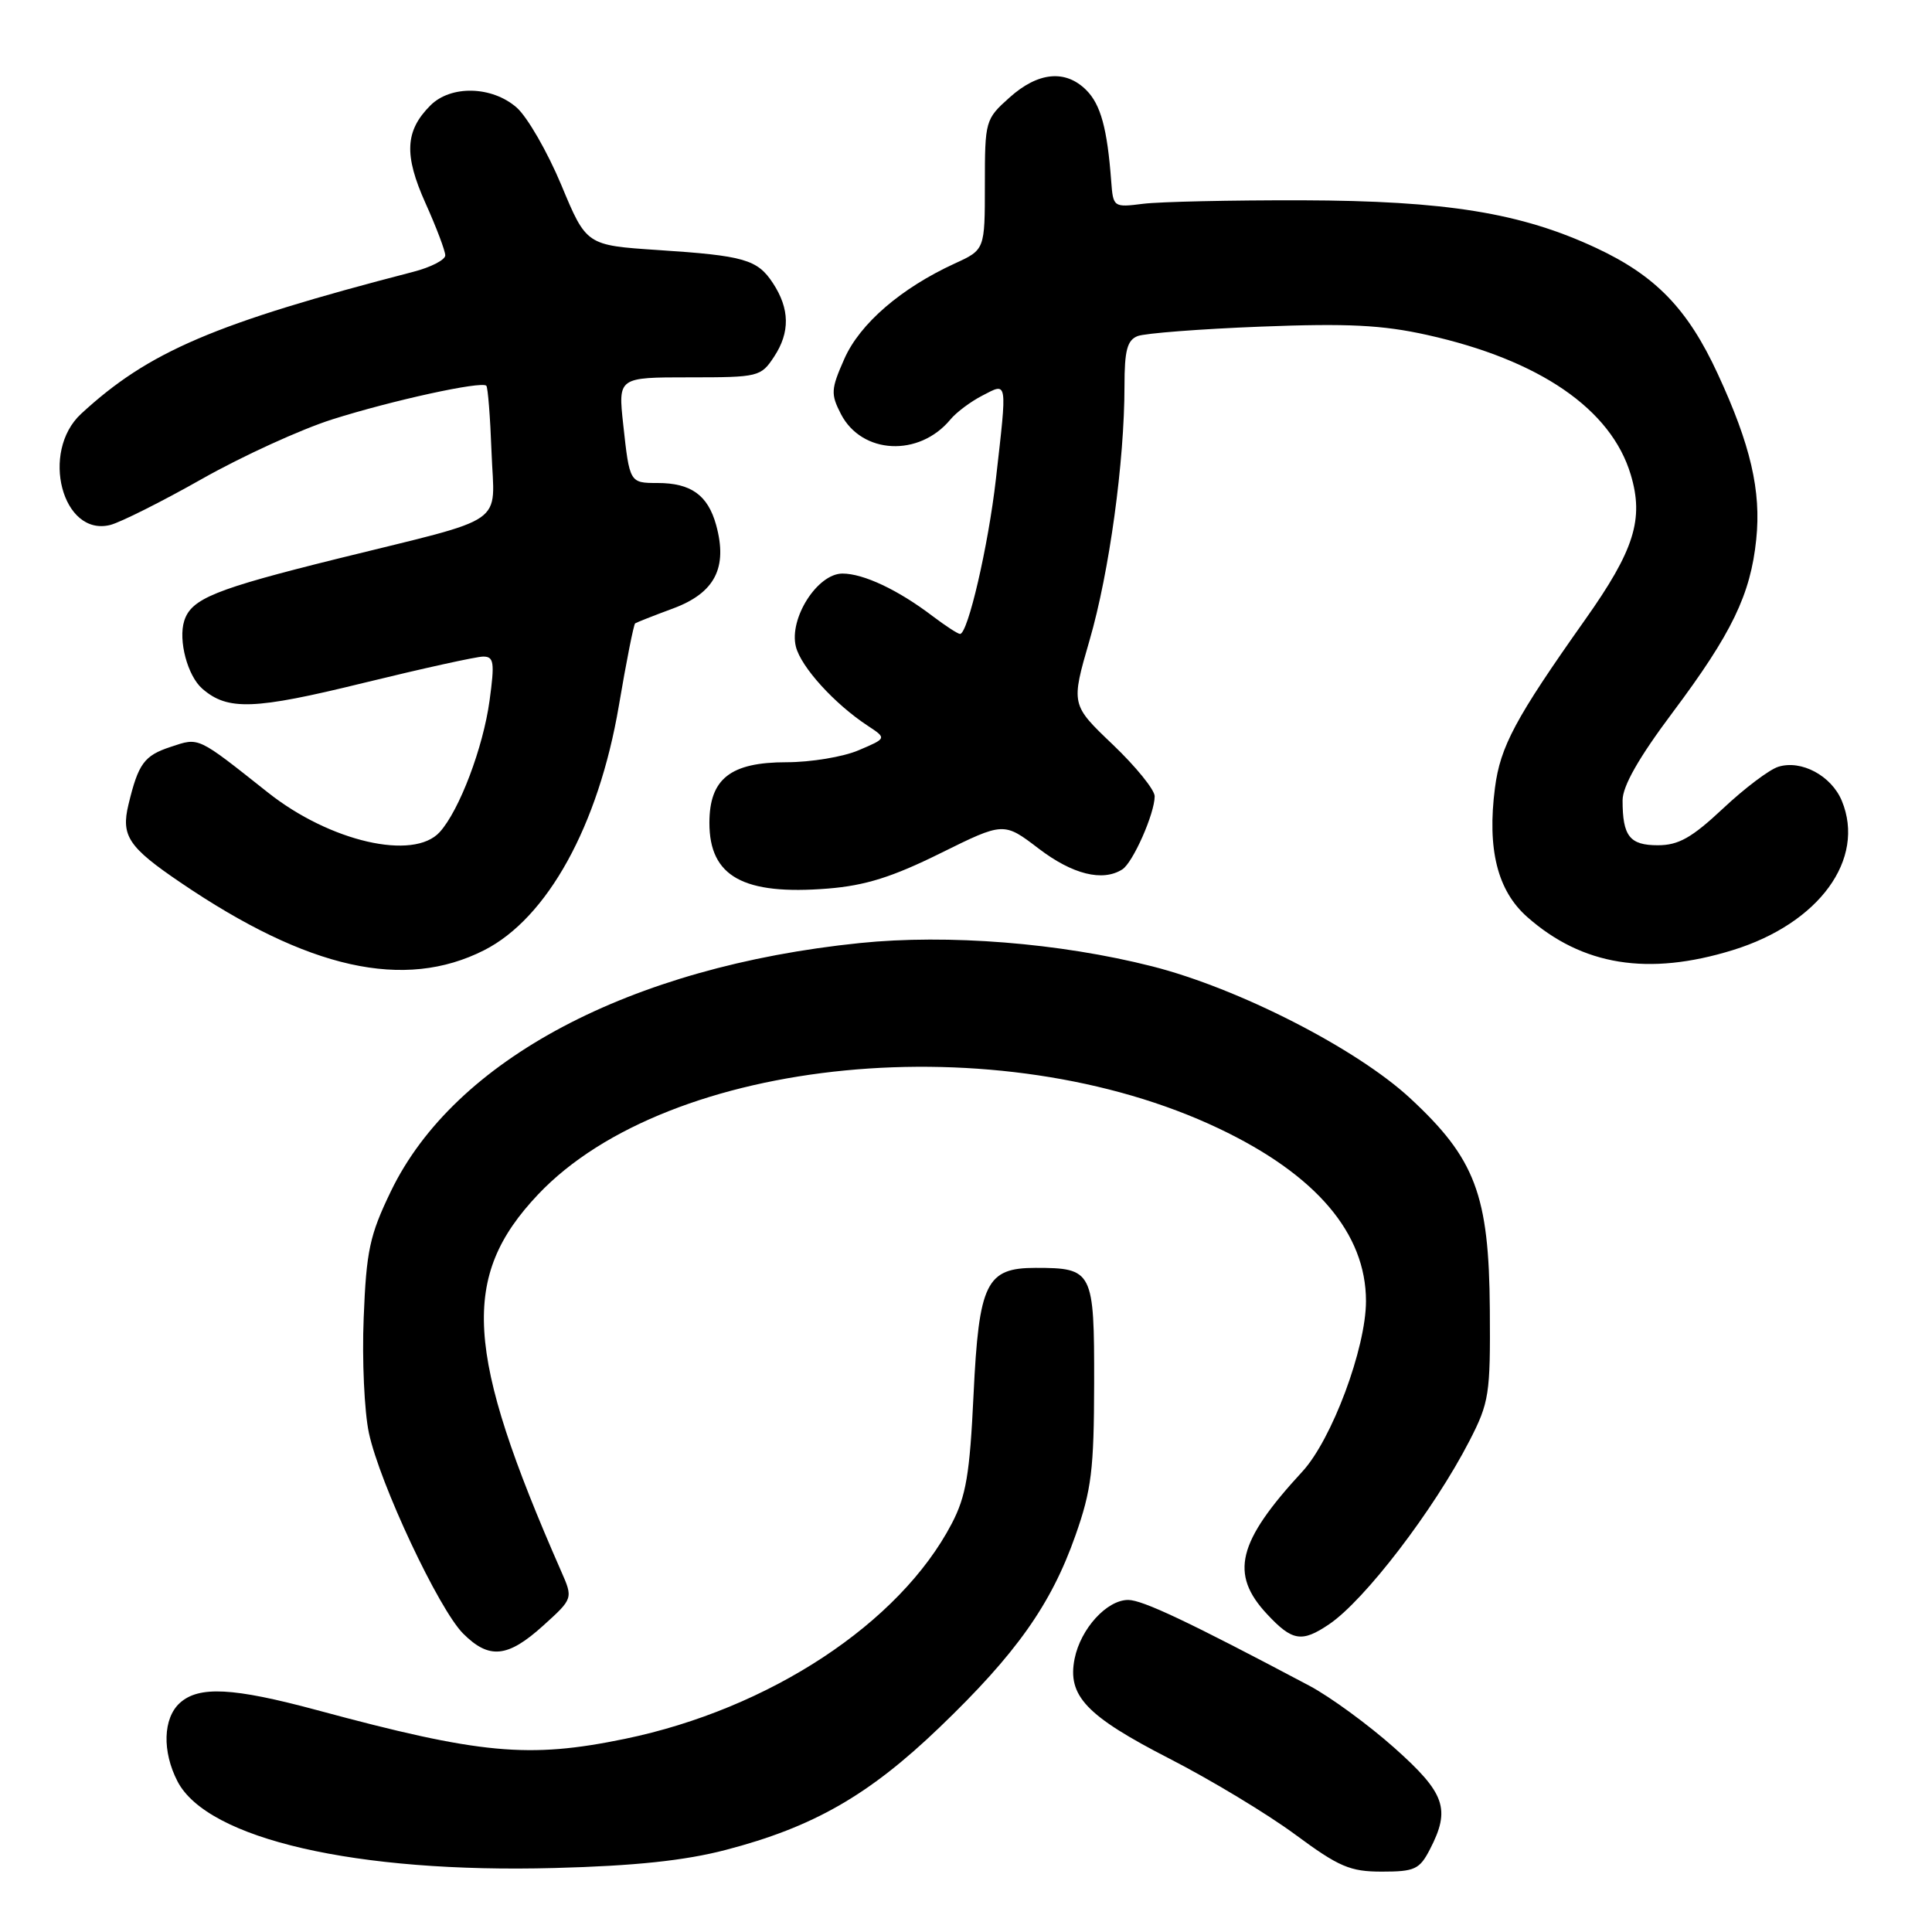<?xml version="1.0" encoding="UTF-8" standalone="no"?>
<!DOCTYPE svg PUBLIC "-//W3C//DTD SVG 1.1//EN" "http://www.w3.org/Graphics/SVG/1.1/DTD/svg11.dtd" >
<svg xmlns="http://www.w3.org/2000/svg" xmlns:xlink="http://www.w3.org/1999/xlink" version="1.1" viewBox="0 0 256 256">
 <g >
 <path fill="currentColor"
d=" M 96.14 245.13 C 107.77 242.10 115.12 237.89 124.50 228.88 C 134.65 219.14 139.28 212.61 142.50 203.46 C 144.63 197.43 144.96 194.73 144.98 183.29 C 145.00 168.39 144.81 168.00 137.22 168.00 C 130.68 168.00 129.71 169.98 129.00 184.80 C 128.50 195.34 128.01 198.25 126.11 201.89 C 119.22 215.08 101.95 226.45 82.79 230.41 C 70.04 233.04 63.67 232.45 42.00 226.60 C 30.89 223.61 26.35 223.37 23.83 225.65 C 21.60 227.67 21.47 232.08 23.52 236.04 C 27.48 243.69 47.22 248.23 73.50 247.52 C 84.15 247.24 90.72 246.54 96.14 245.13 Z  M 189.47 245.05 C 192.24 239.70 191.51 237.61 184.75 231.59 C 181.31 228.53 176.25 224.83 173.50 223.37 C 157.52 214.90 151.39 212.00 149.49 212.00 C 146.66 212.00 143.19 215.81 142.39 219.79 C 141.41 224.71 143.92 227.36 154.96 233.03 C 160.44 235.84 167.93 240.36 171.60 243.07 C 177.43 247.38 178.89 248.00 183.11 248.00 C 187.46 248.00 188.10 247.70 189.47 245.05 Z  M 71.97 215.41 C 75.95 211.81 75.95 211.81 74.34 208.16 C 61.59 179.12 60.99 169.18 71.29 158.28 C 88.64 139.94 132.38 135.70 161.50 149.53 C 174.38 155.65 181.00 163.41 181.00 172.40 C 181.00 178.63 176.47 190.77 172.56 195.00 C 163.96 204.32 162.91 208.55 167.90 213.89 C 171.23 217.46 172.49 217.67 176.09 215.24 C 180.81 212.07 189.98 200.09 194.70 190.94 C 197.33 185.83 197.49 184.77 197.41 173.50 C 197.30 158.32 195.49 153.52 186.84 145.51 C 179.74 138.94 164.12 130.95 152.65 128.04 C 140.43 124.94 125.62 123.76 113.92 124.96 C 83.50 128.08 60.21 140.41 51.79 157.86 C 48.98 163.68 48.54 165.74 48.19 174.63 C 47.96 180.20 48.28 187.06 48.88 189.87 C 50.32 196.58 58.14 213.23 61.37 216.46 C 64.81 219.90 67.27 219.66 71.97 215.41 Z  M 64.15 125.91 C 72.53 121.66 79.30 109.39 82.00 93.52 C 82.99 87.66 83.97 82.74 84.16 82.60 C 84.35 82.47 86.60 81.58 89.17 80.63 C 94.73 78.57 96.45 75.23 94.89 69.56 C 93.79 65.60 91.56 64.00 87.12 64.00 C 83.44 64.00 83.42 63.97 82.58 56.25 C 81.90 50.00 81.90 50.00 91.34 50.00 C 100.52 50.00 100.82 49.93 102.58 47.25 C 104.70 44.03 104.65 40.92 102.42 37.52 C 100.36 34.38 98.63 33.88 87.17 33.13 C 77.70 32.50 77.70 32.50 74.37 24.50 C 72.53 20.10 69.87 15.49 68.46 14.25 C 65.19 11.39 59.74 11.26 57.03 13.97 C 53.67 17.33 53.51 20.53 56.38 26.92 C 57.82 30.12 59.00 33.24 59.00 33.84 C 59.00 34.43 57.09 35.42 54.75 36.02 C 28.40 42.85 19.70 46.57 10.75 54.83 C 5.30 59.87 8.26 71.15 14.61 69.56 C 15.95 69.22 21.43 66.48 26.78 63.45 C 32.12 60.43 39.88 56.89 44.00 55.58 C 51.94 53.06 63.80 50.47 64.44 51.11 C 64.65 51.33 64.96 55.28 65.13 59.90 C 65.50 69.84 67.64 68.36 44.81 74.01 C 28.44 78.07 25.35 79.32 24.41 82.27 C 23.60 84.85 24.85 89.56 26.81 91.26 C 30.17 94.18 33.67 94.05 48.13 90.50 C 55.98 88.58 63.13 87.00 64.03 87.00 C 65.45 87.00 65.56 87.77 64.87 92.83 C 64.02 99.06 60.87 107.38 58.27 110.25 C 54.81 114.08 43.72 111.53 35.50 105.01 C 26.06 97.53 26.43 97.70 22.63 98.96 C 19.10 100.12 18.33 101.17 17.02 106.62 C 16.02 110.76 17.02 112.26 23.92 116.94 C 40.83 128.43 53.57 131.27 64.15 125.91 Z  M 229.62 125.89 C 241.04 122.36 247.25 113.85 244.05 106.11 C 242.67 102.79 238.69 100.65 235.64 101.60 C 234.46 101.96 231.16 104.45 228.31 107.13 C 224.17 111.01 222.42 112.00 219.67 112.00 C 215.94 112.00 215.00 110.80 215.00 106.05 C 215.00 104.16 217.16 100.37 221.65 94.38 C 229.48 83.92 231.96 78.78 232.71 71.48 C 233.38 65.04 231.97 58.96 227.61 49.54 C 223.64 40.94 219.39 36.54 211.51 32.86 C 201.53 28.20 191.64 26.60 172.50 26.54 C 163.15 26.52 153.70 26.73 151.50 27.00 C 147.54 27.50 147.50 27.47 147.24 24.00 C 146.72 17.04 145.85 13.85 143.94 11.94 C 141.18 9.18 137.55 9.53 133.77 12.92 C 130.56 15.79 130.50 15.99 130.50 24.47 C 130.50 33.09 130.50 33.09 126.50 34.92 C 119.40 38.18 113.93 42.89 111.88 47.55 C 110.10 51.57 110.06 52.21 111.43 54.87 C 114.20 60.21 121.78 60.59 125.93 55.59 C 126.71 54.64 128.62 53.21 130.18 52.41 C 133.54 50.67 133.47 50.22 131.96 63.50 C 130.96 72.30 128.25 84.00 127.21 84.00 C 126.92 84.00 125.30 82.94 123.59 81.65 C 119.02 78.17 114.42 76.00 111.63 76.00 C 108.31 76.00 104.52 81.95 105.46 85.69 C 106.14 88.39 110.58 93.28 115.00 96.18 C 117.50 97.83 117.50 97.83 113.78 99.41 C 111.74 100.29 107.43 101.00 104.22 101.00 C 96.79 101.00 94.00 103.19 94.00 109.04 C 94.00 116.15 98.49 118.64 109.70 117.74 C 114.66 117.34 118.25 116.21 124.61 113.06 C 133.00 108.91 133.00 108.91 137.64 112.45 C 142.11 115.86 146.10 116.86 148.71 115.20 C 150.12 114.31 153.00 107.79 153.00 105.51 C 153.00 104.65 150.50 101.57 147.45 98.66 C 141.90 93.37 141.90 93.37 144.38 84.81 C 146.99 75.82 149.00 61.15 149.00 51.15 C 149.00 46.42 149.36 45.07 150.75 44.53 C 151.71 44.16 159.05 43.59 167.05 43.28 C 178.58 42.83 183.16 43.06 189.10 44.38 C 203.99 47.69 213.48 54.20 216.08 62.89 C 217.85 68.78 216.56 72.90 210.03 82.12 C 200.78 95.20 198.80 98.91 198.09 104.39 C 197.04 112.51 198.41 118.01 202.36 121.50 C 209.66 127.95 218.40 129.36 229.62 125.89 Z "/>
</g>
</svg>